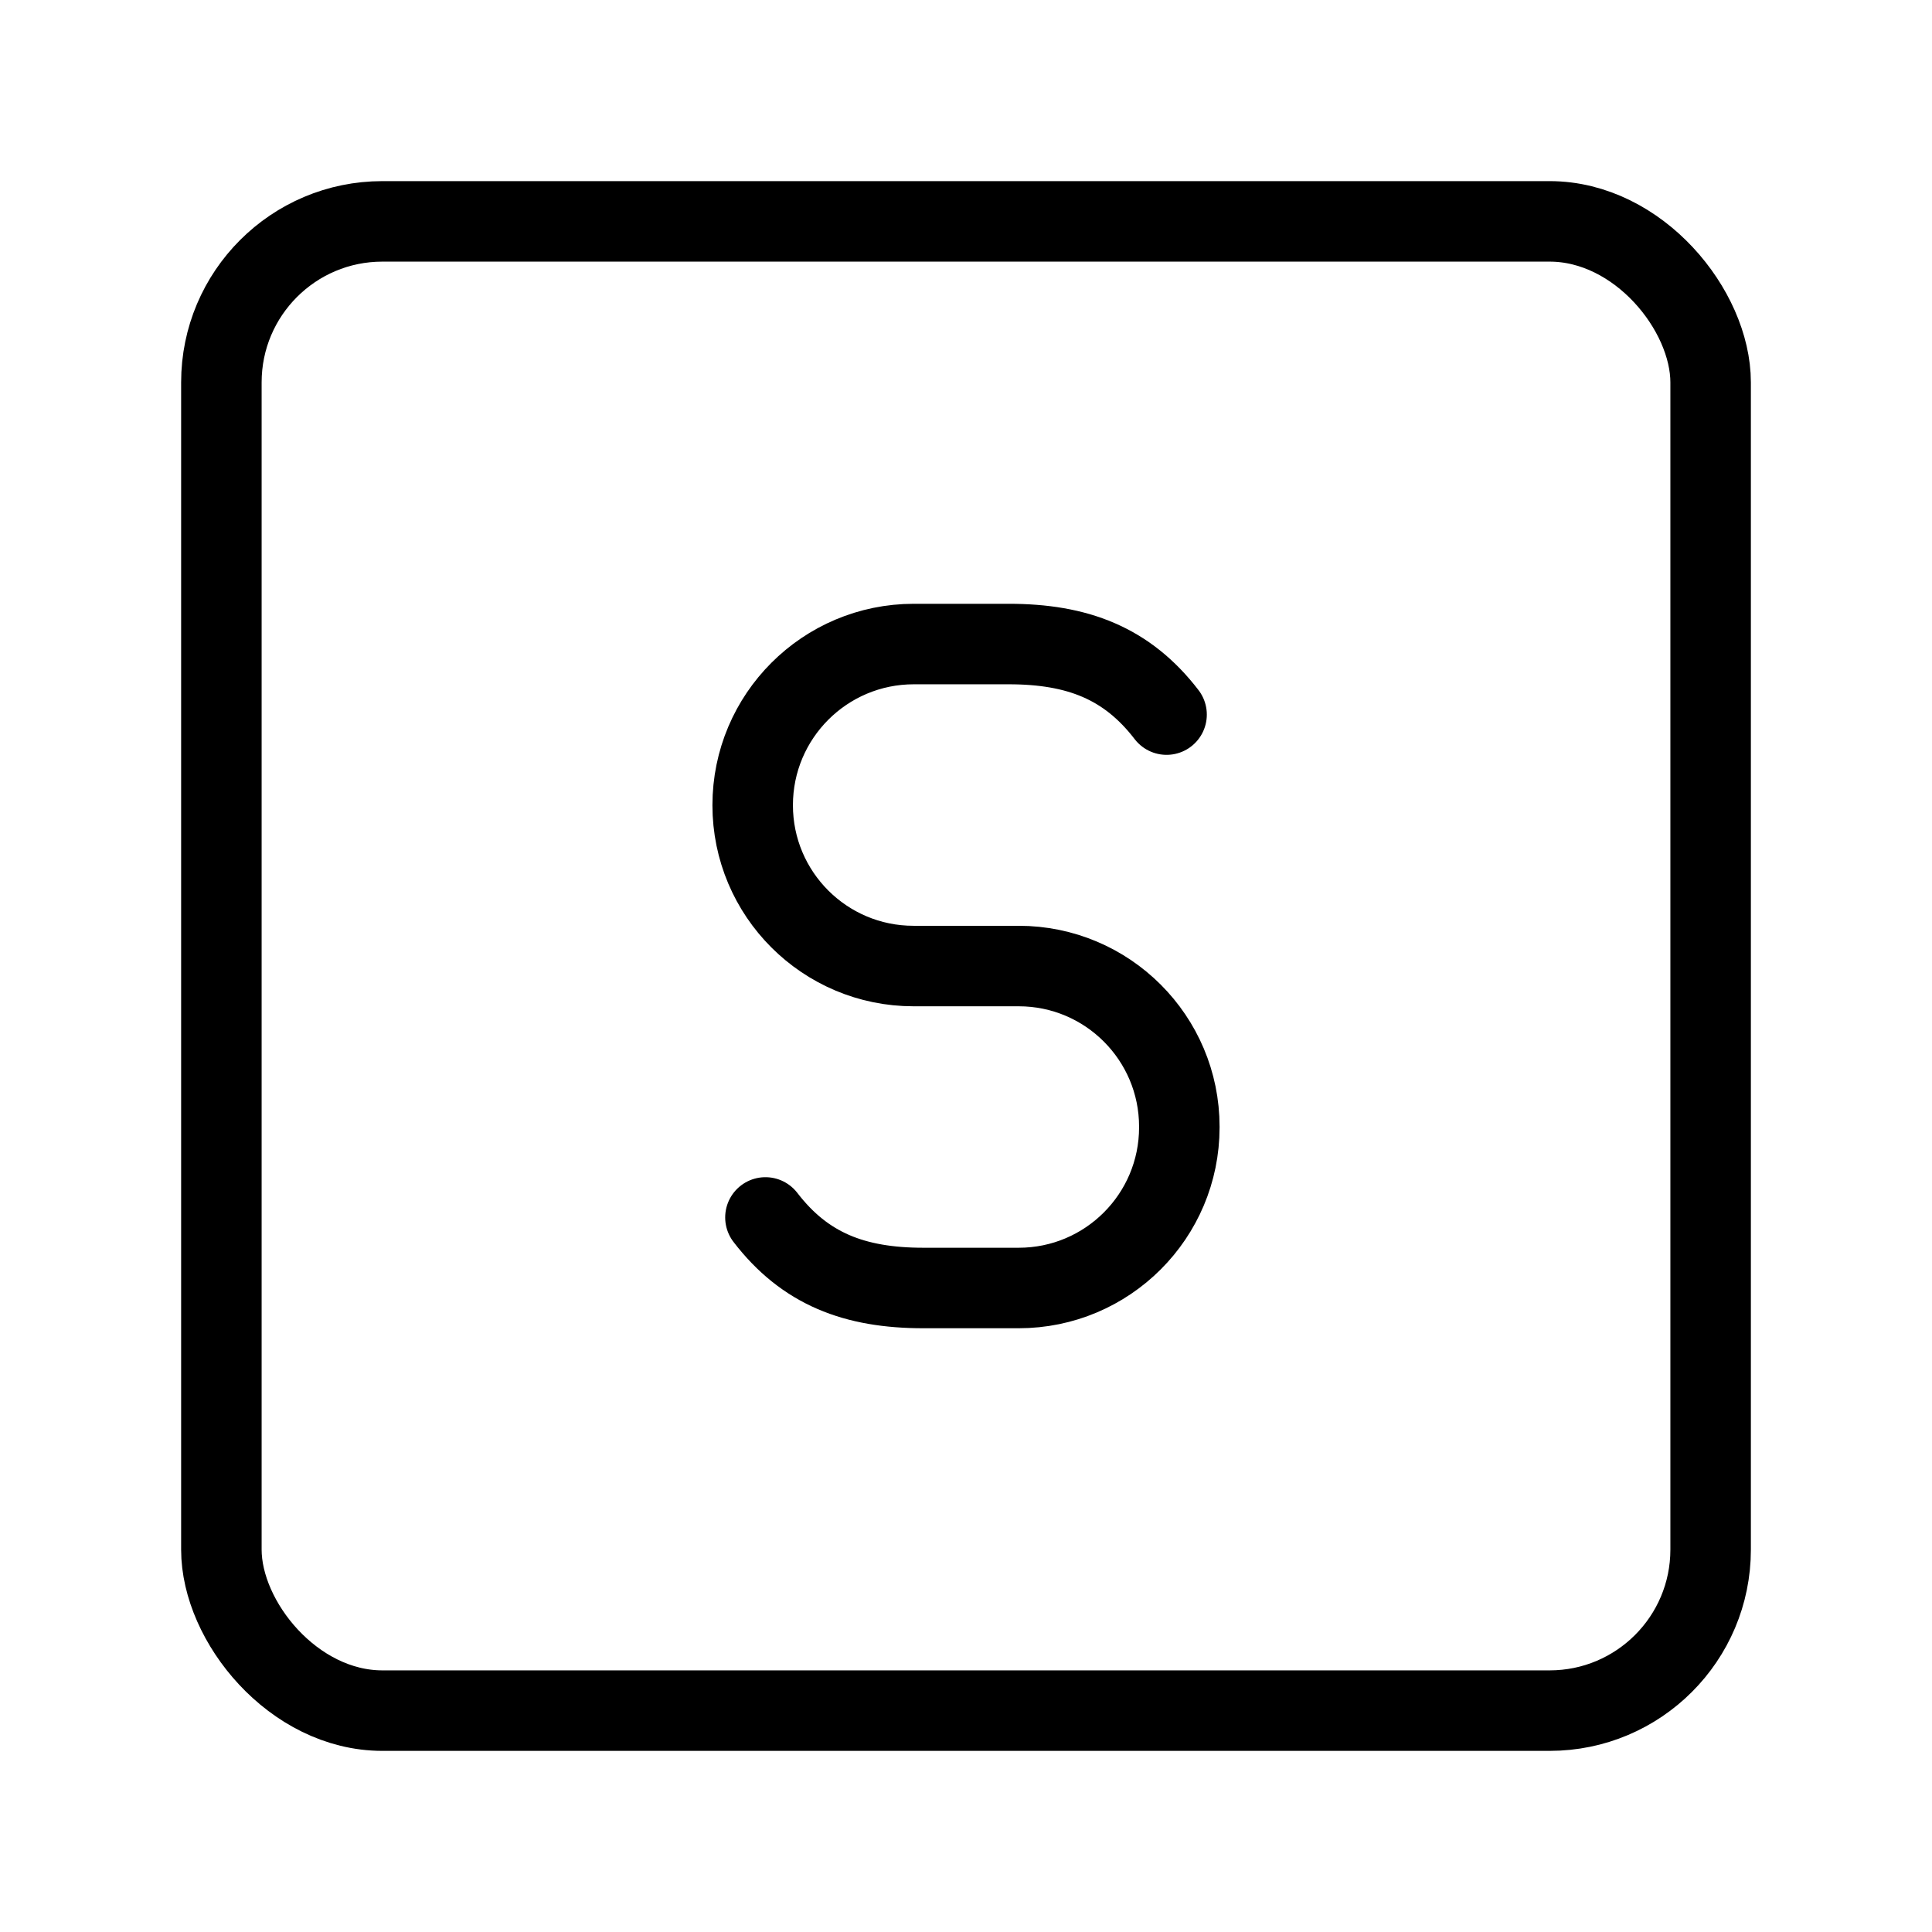 <?xml version="1.0" encoding="UTF-8"?><svg xmlns="http://www.w3.org/2000/svg" viewBox="0 0 48 48"><defs><style>.c{stroke-width:2px;fill:none;stroke:#000;stroke-linecap:round;stroke-linejoin:round;}</style></defs><g id="a"><rect class="c" x="5.5" y="5.5" width="37" height="37" rx="4" ry="4"/></g><g id="b"><path class="c" d="M19.017,30.247c.981,1.277,2.211,1.753,3.923,1.753h2.369c2.204,0,3.991-1.787,3.991-3.991v-.017c0-2.204-1.787-3.991-3.991-3.991h-2.613c-2.207,0-3.996-1.789-3.996-3.996h0c0-2.212,1.793-4.004,4.004-4.004h2.356c1.712,0,2.942.476,3.923,1.753"/></g></svg>